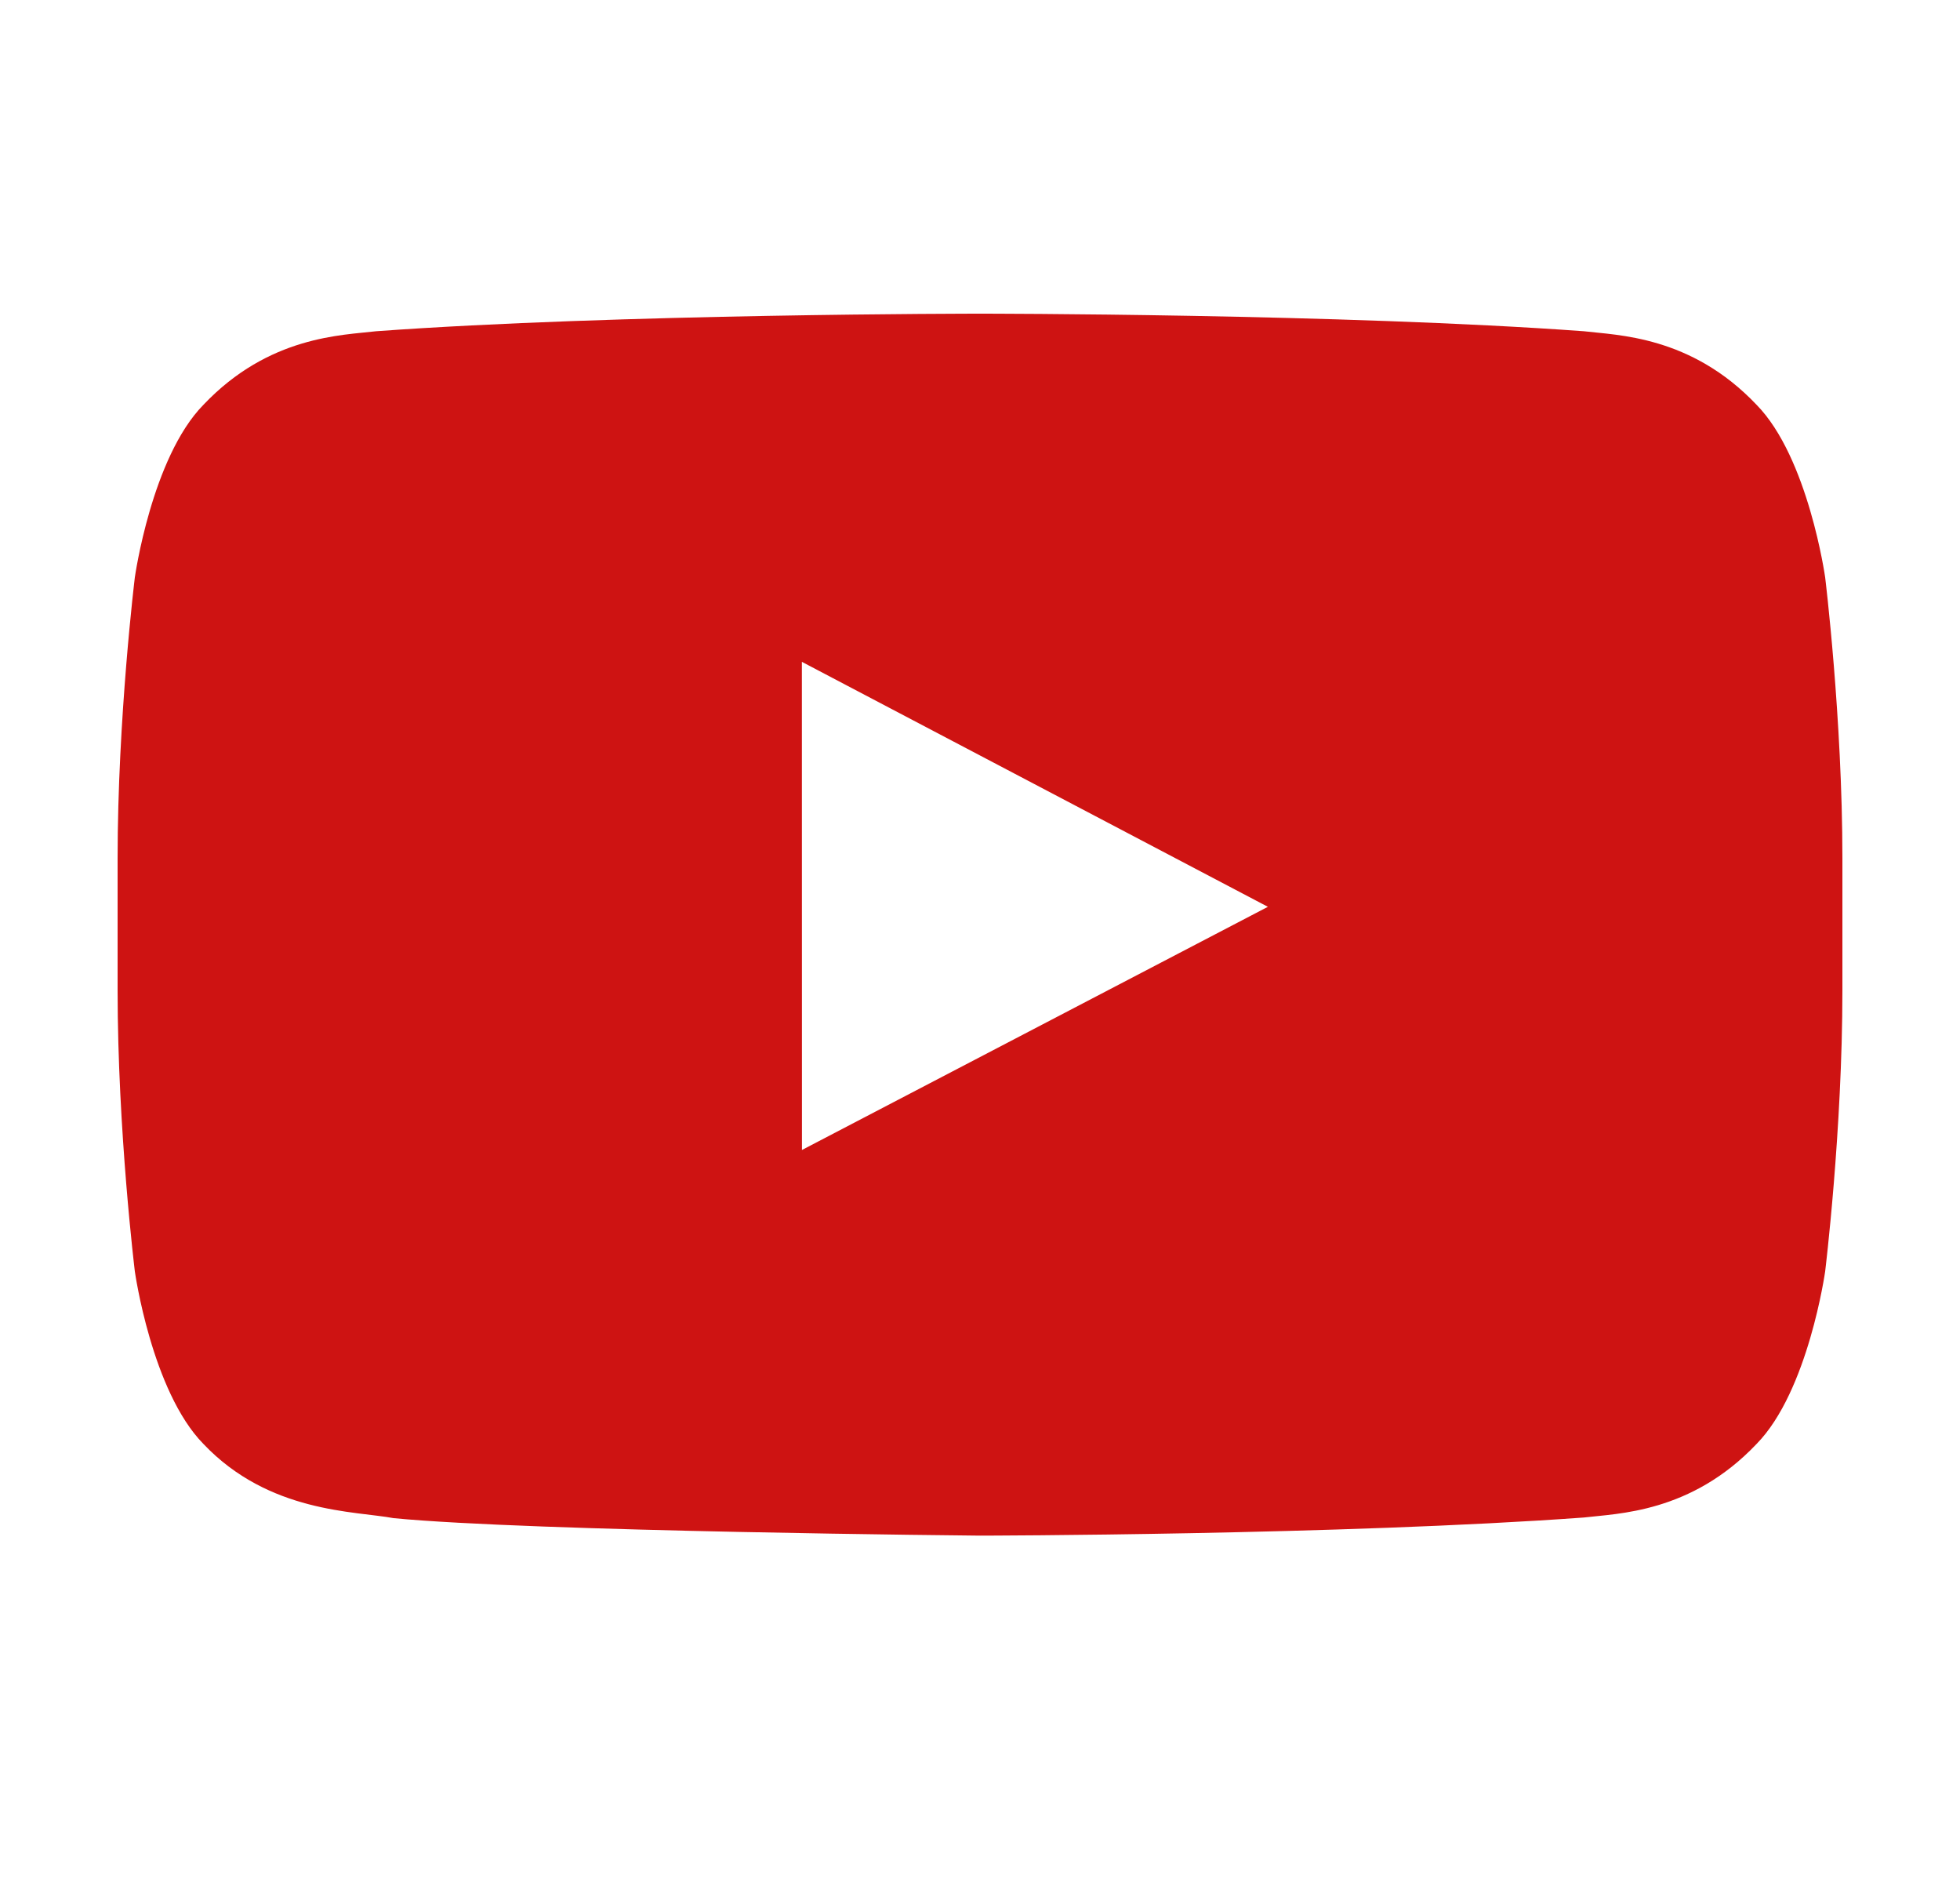 <svg width="25" height="24" viewBox="0 0 25 24" fill="none" xmlns="http://www.w3.org/2000/svg">
<path fill-rule="evenodd" clip-rule="evenodd" d="M10.229 14.665L10.228 8.44L16.172 11.564L10.229 14.665ZM23.28 7.362C23.28 7.362 23.065 5.835 22.406 5.163C21.569 4.28 20.631 4.276 20.201 4.224C17.123 4 12.505 4 12.505 4H12.495C12.495 4 7.877 4 4.799 4.224C4.368 4.276 3.431 4.28 2.594 5.163C1.935 5.835 1.72 7.362 1.72 7.362C1.72 7.362 1.5 9.155 1.5 10.947V12.629C1.5 14.422 1.72 16.214 1.72 16.214C1.72 16.214 1.935 17.741 2.594 18.413C3.431 19.296 4.531 19.268 5.02 19.36C6.78 19.531 12.5 19.583 12.5 19.583C12.5 19.583 17.123 19.576 20.201 19.352C20.631 19.3 21.569 19.296 22.406 18.413C23.065 17.741 23.28 16.214 23.28 16.214C23.28 16.214 23.5 14.422 23.5 12.629V10.947C23.5 9.155 23.28 7.362 23.28 7.362Z" fill="#CE1312"/>
</svg>
